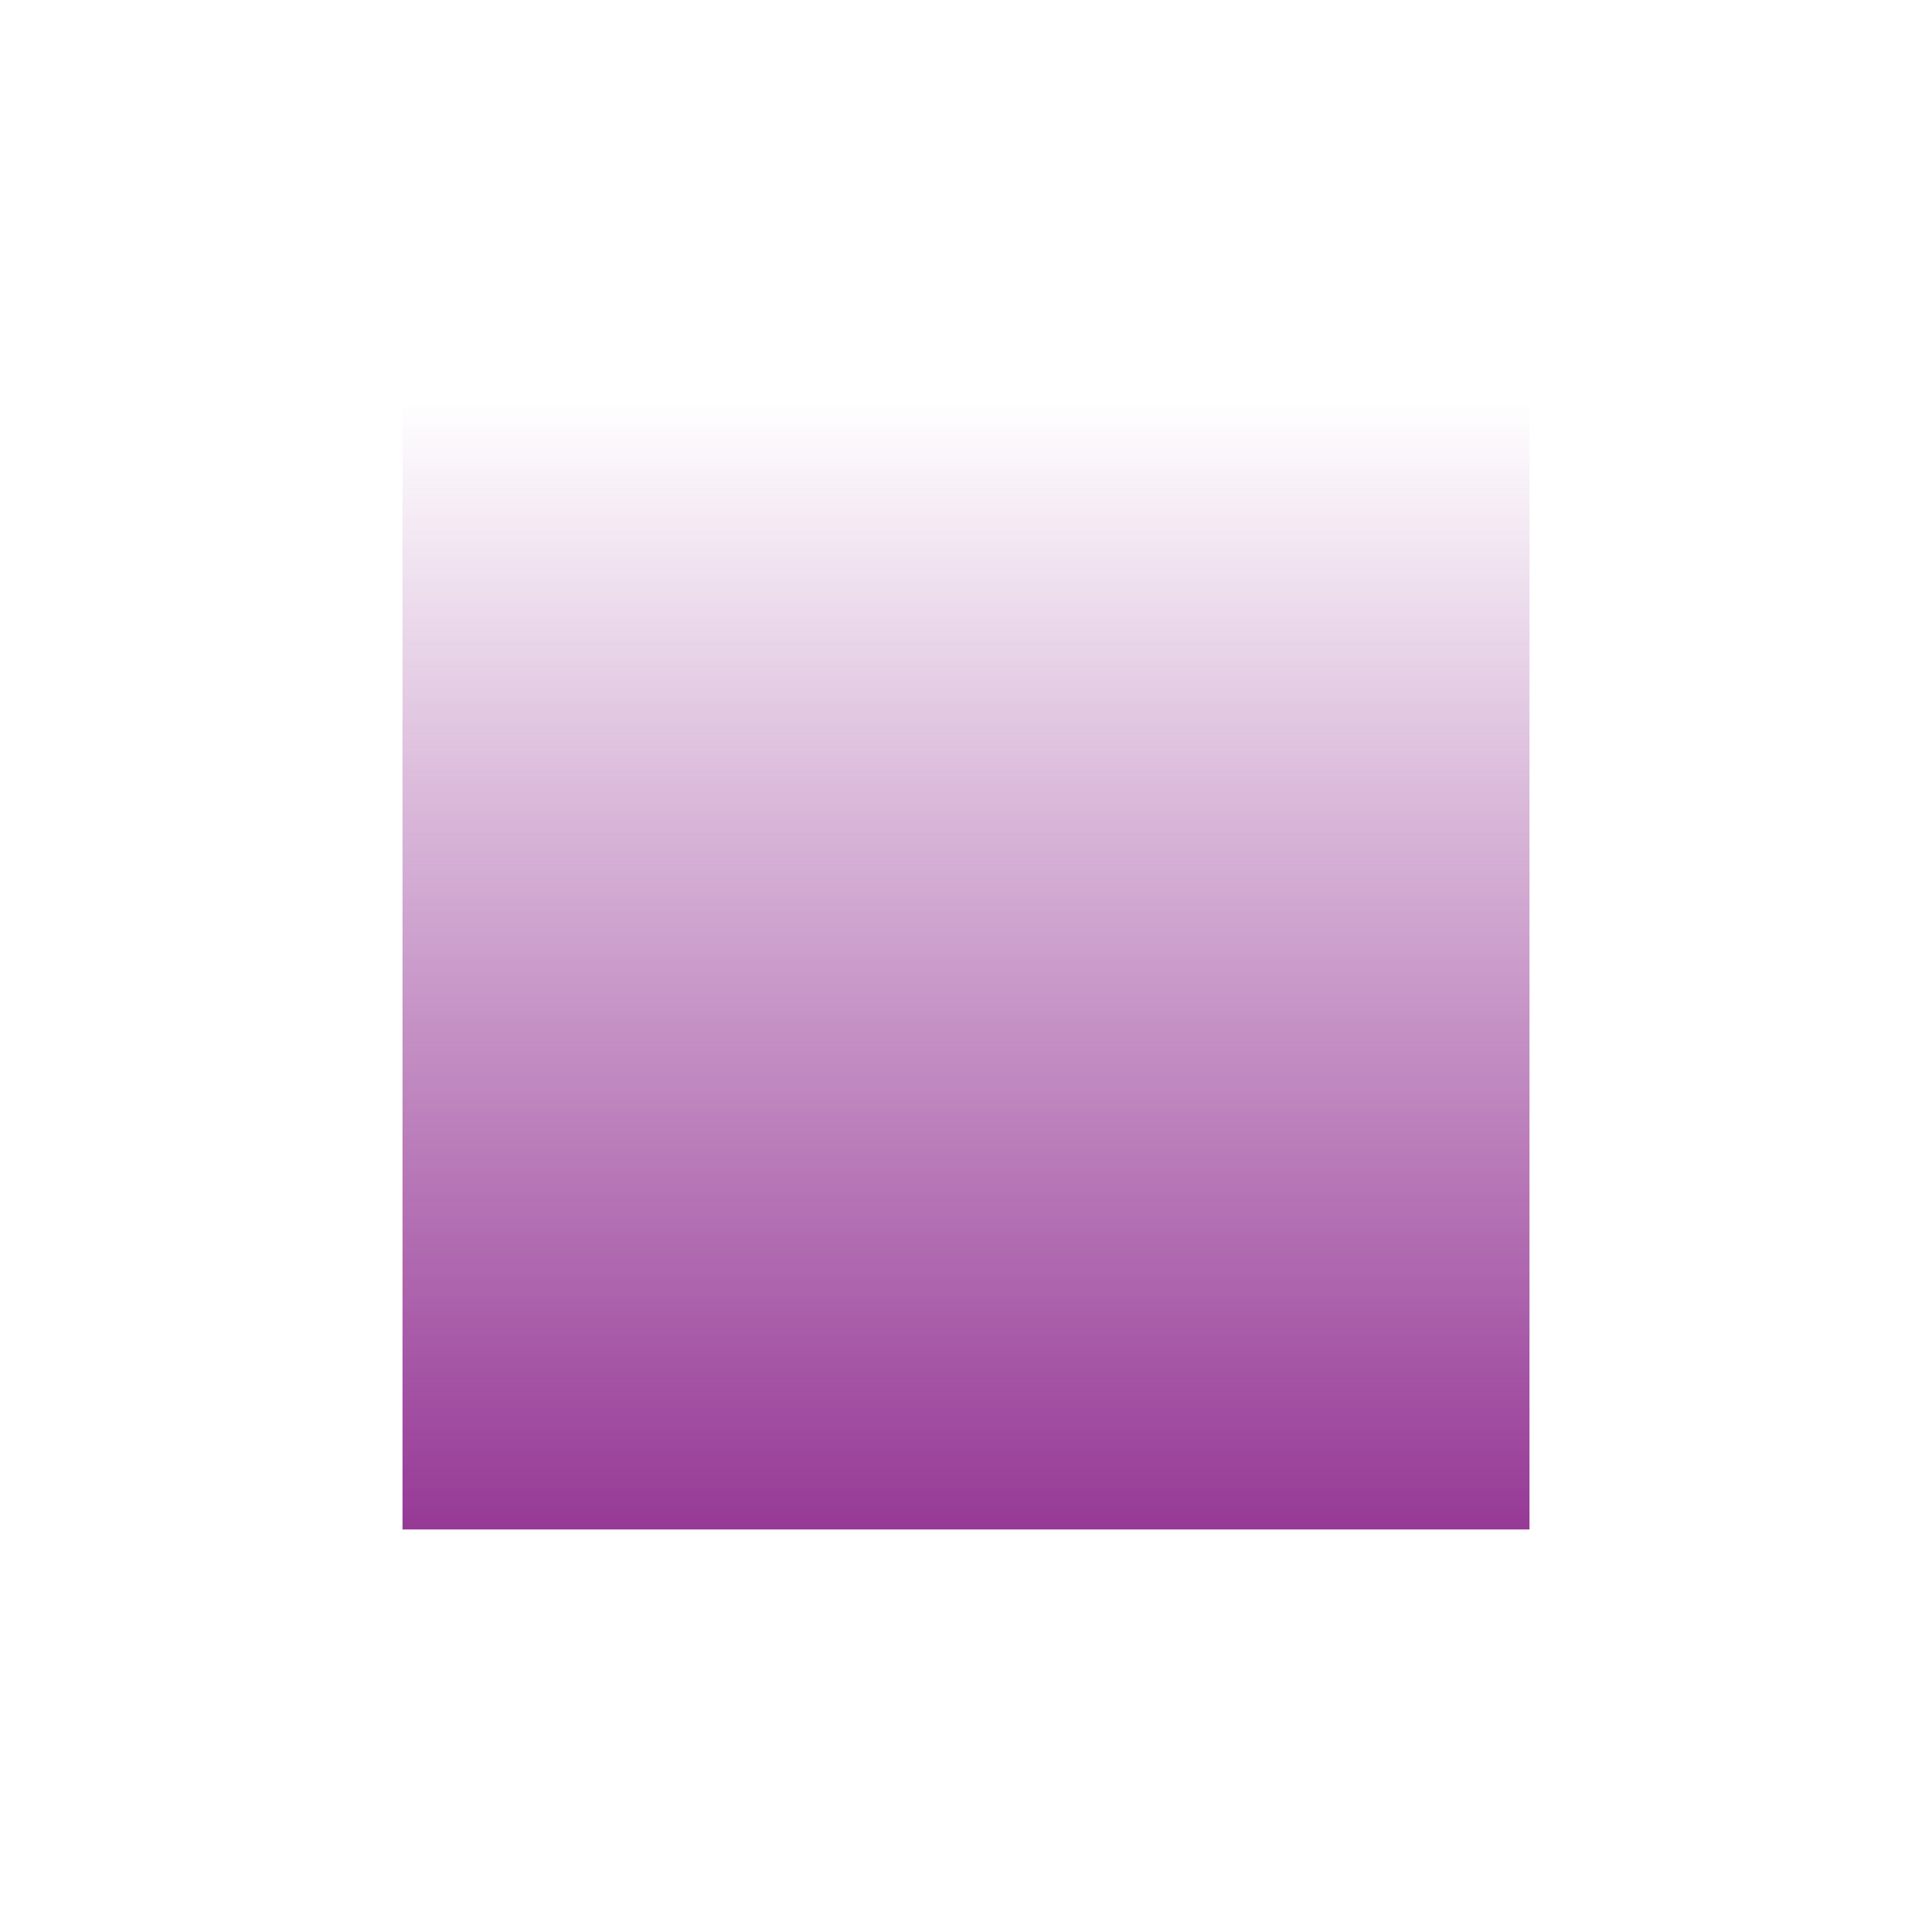 <svg xmlns="http://www.w3.org/2000/svg" width="24" height="24"><defs><linearGradient id="a" x1="8" x2="8" y1="15" y2="1" gradientUnits="userSpaceOnUse"><stop offset="0" stop-color="#963996"/><stop offset="1" stop-opacity="0" stop-color="#963996"/></linearGradient></defs><path d="M1 1v14h14V1H1z" transform="translate(4 4)" fill="url(#a)"/></svg>
